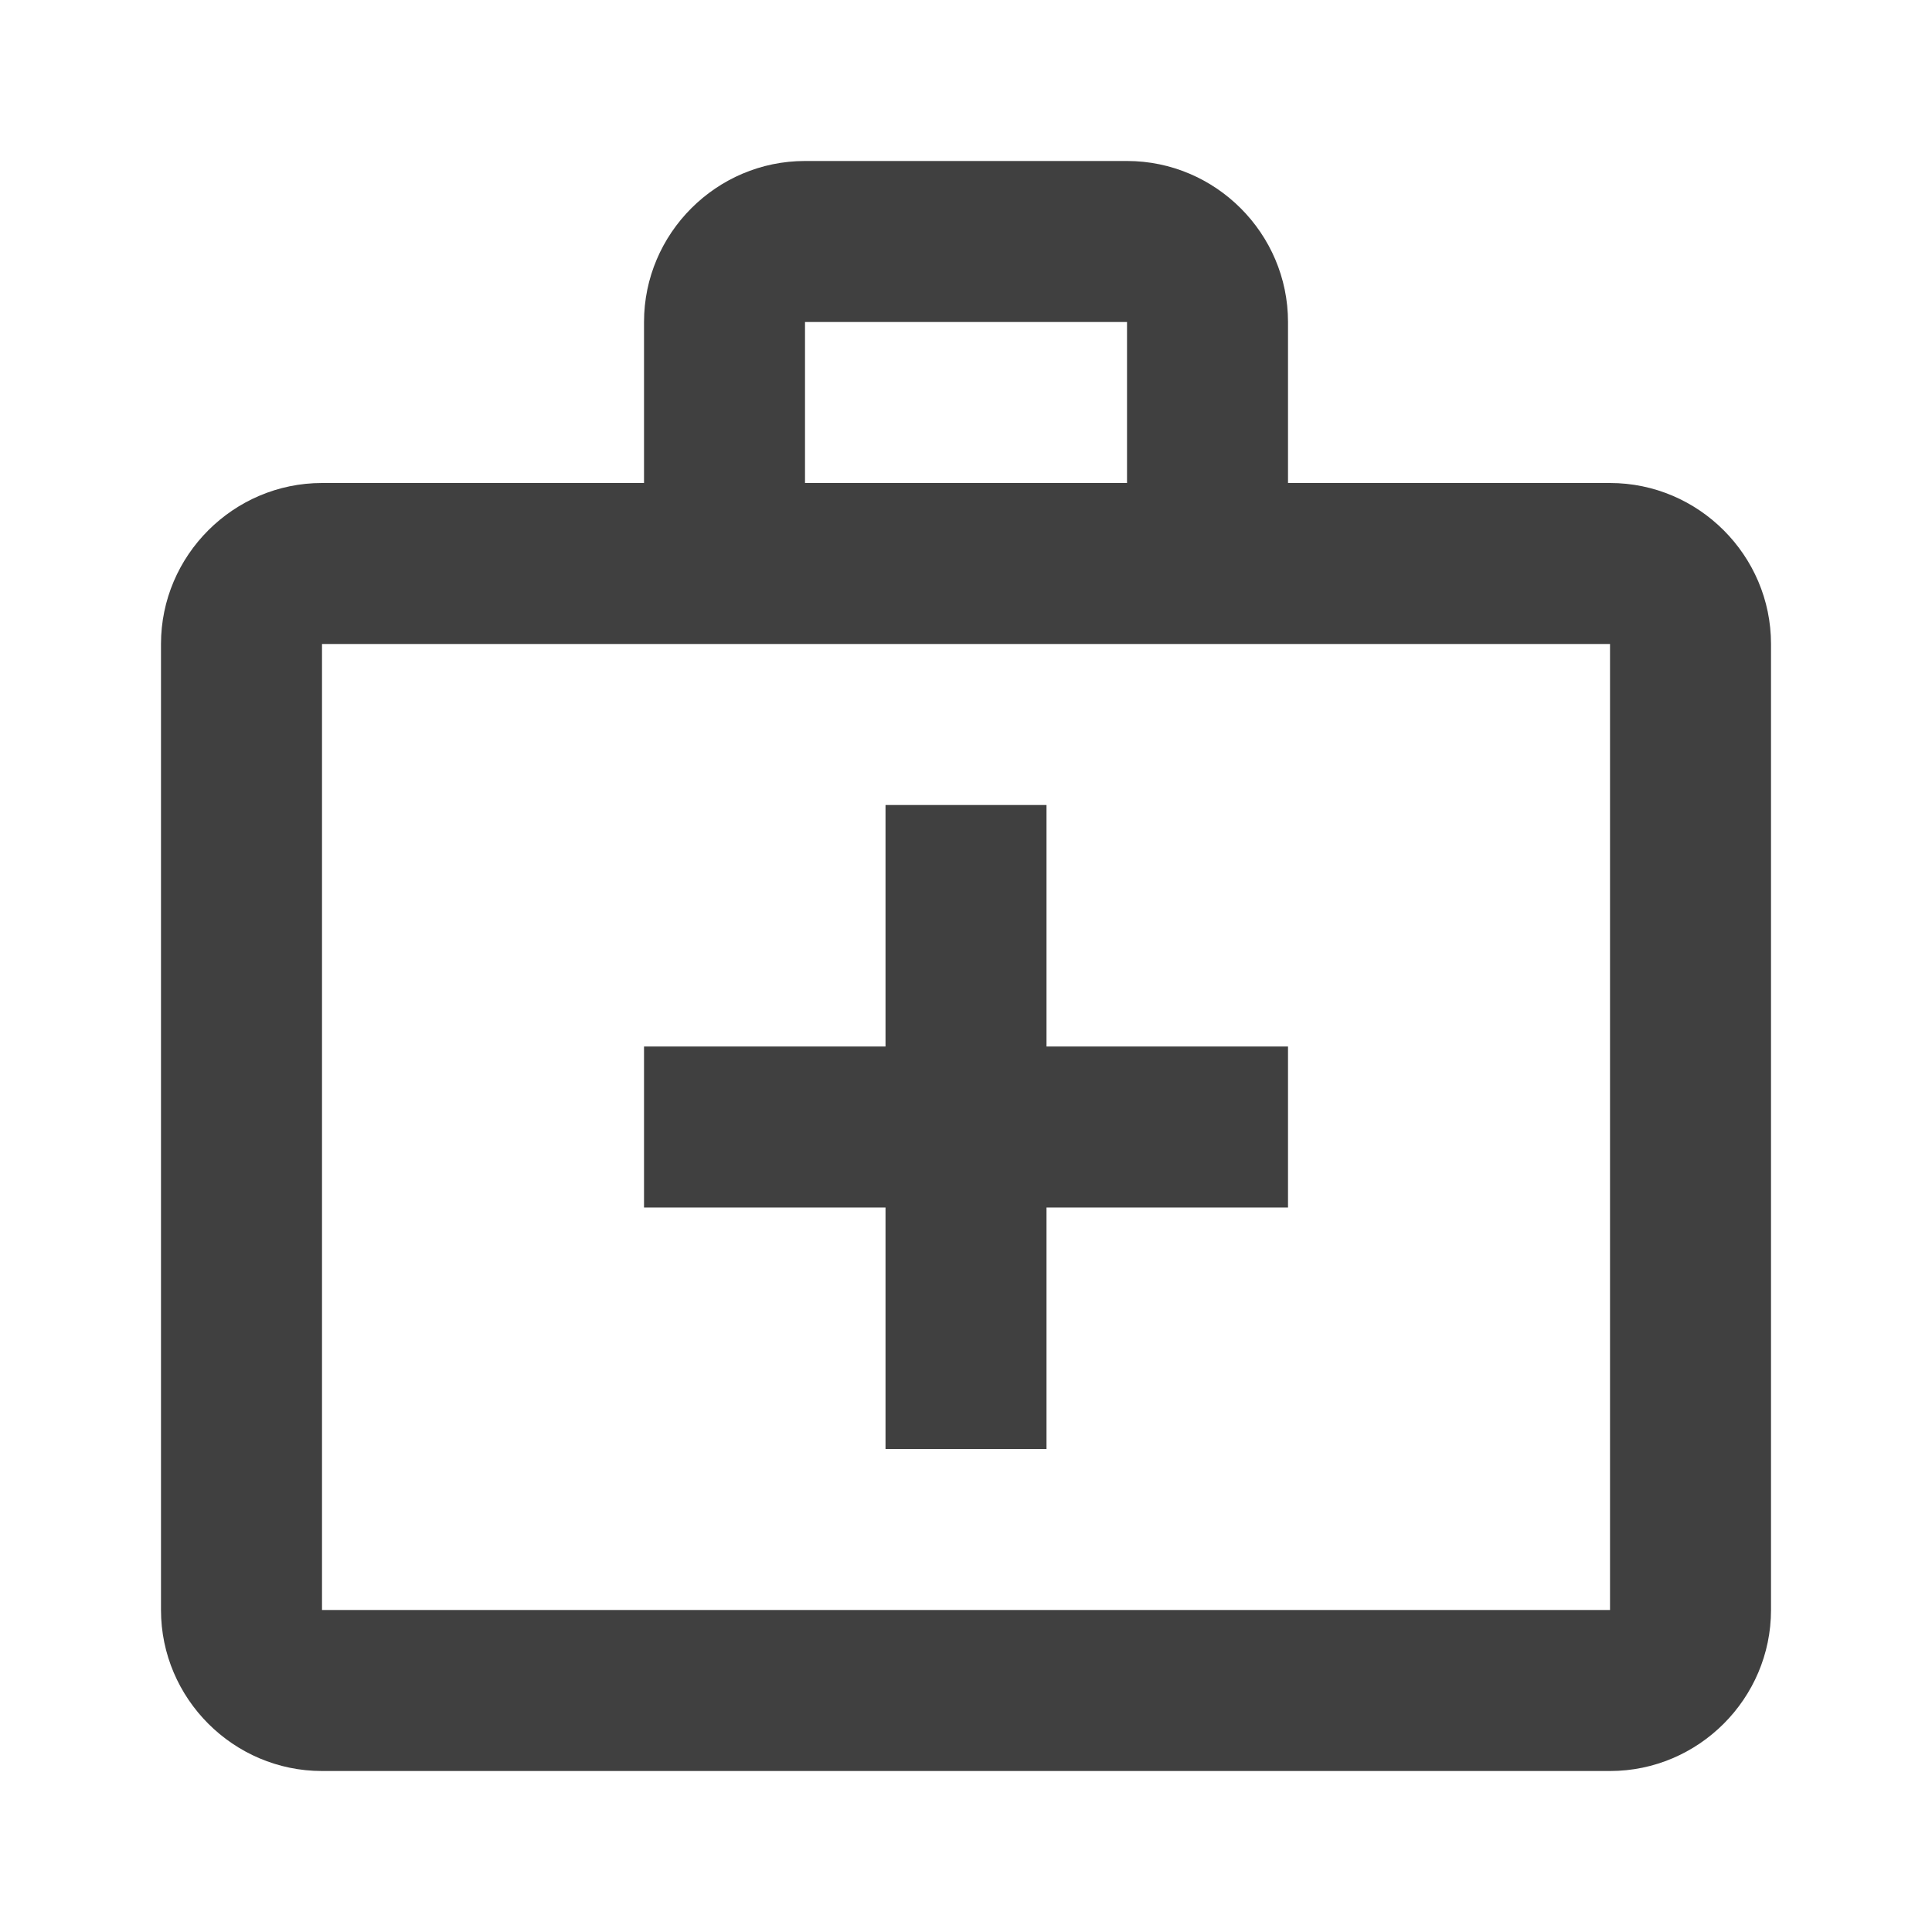 <?xml version="1.0" encoding="UTF-8"?>
<!--
Soliguide: Useful information for those who need it

SPDX-FileCopyrightText: © 2025 Solinum

SPDX-License-Identifier: AGPL-3.0-only

This program is free software: you can redistribute it and/or modify
it under the terms of the GNU Affero General Public License as published
by the Free Software Foundation, either version 3 of the License, or
(at your option) any later version.

This program is distributed in the hope that it will be useful,
but WITHOUT ANY WARRANTY; without even the implied warranty of
MERCHANTABILITY or FITNESS FOR A PARTICULAR PURPOSE.  See the
GNU Affero General Public License for more details.

You should have received a copy of the GNU Affero General Public License
along with this program.  If not, see <https://www.gnu.org/licenses/>.
-->
<svg width="64" height="64" viewBox="0 0 64 64" fill="none" xmlns="http://www.w3.org/2000/svg">
<path d="M53.334 16H42.667V10.667C42.667 7.733 40.267 5.333 37.334 5.333H26.667C23.733 5.333 21.334 7.733 21.334 10.667V16H10.667C7.734 16 5.333 18.4 5.333 21.333V53.333C5.333 56.267 7.734 58.667 10.667 58.667H53.334C56.267 58.667 58.667 56.267 58.667 53.333V21.333C58.667 18.4 56.267 16 53.334 16ZM26.667 10.667H37.334V16H26.667V10.667ZM53.334 53.333H10.667V21.333H53.334V53.333Z" fill="#404040"/>
<path d="M34.667 26.667H29.334V34.667H21.334V40H29.334V48H34.667V40H42.667V34.667H34.667V26.667Z" fill="#404040"/>
</svg>
